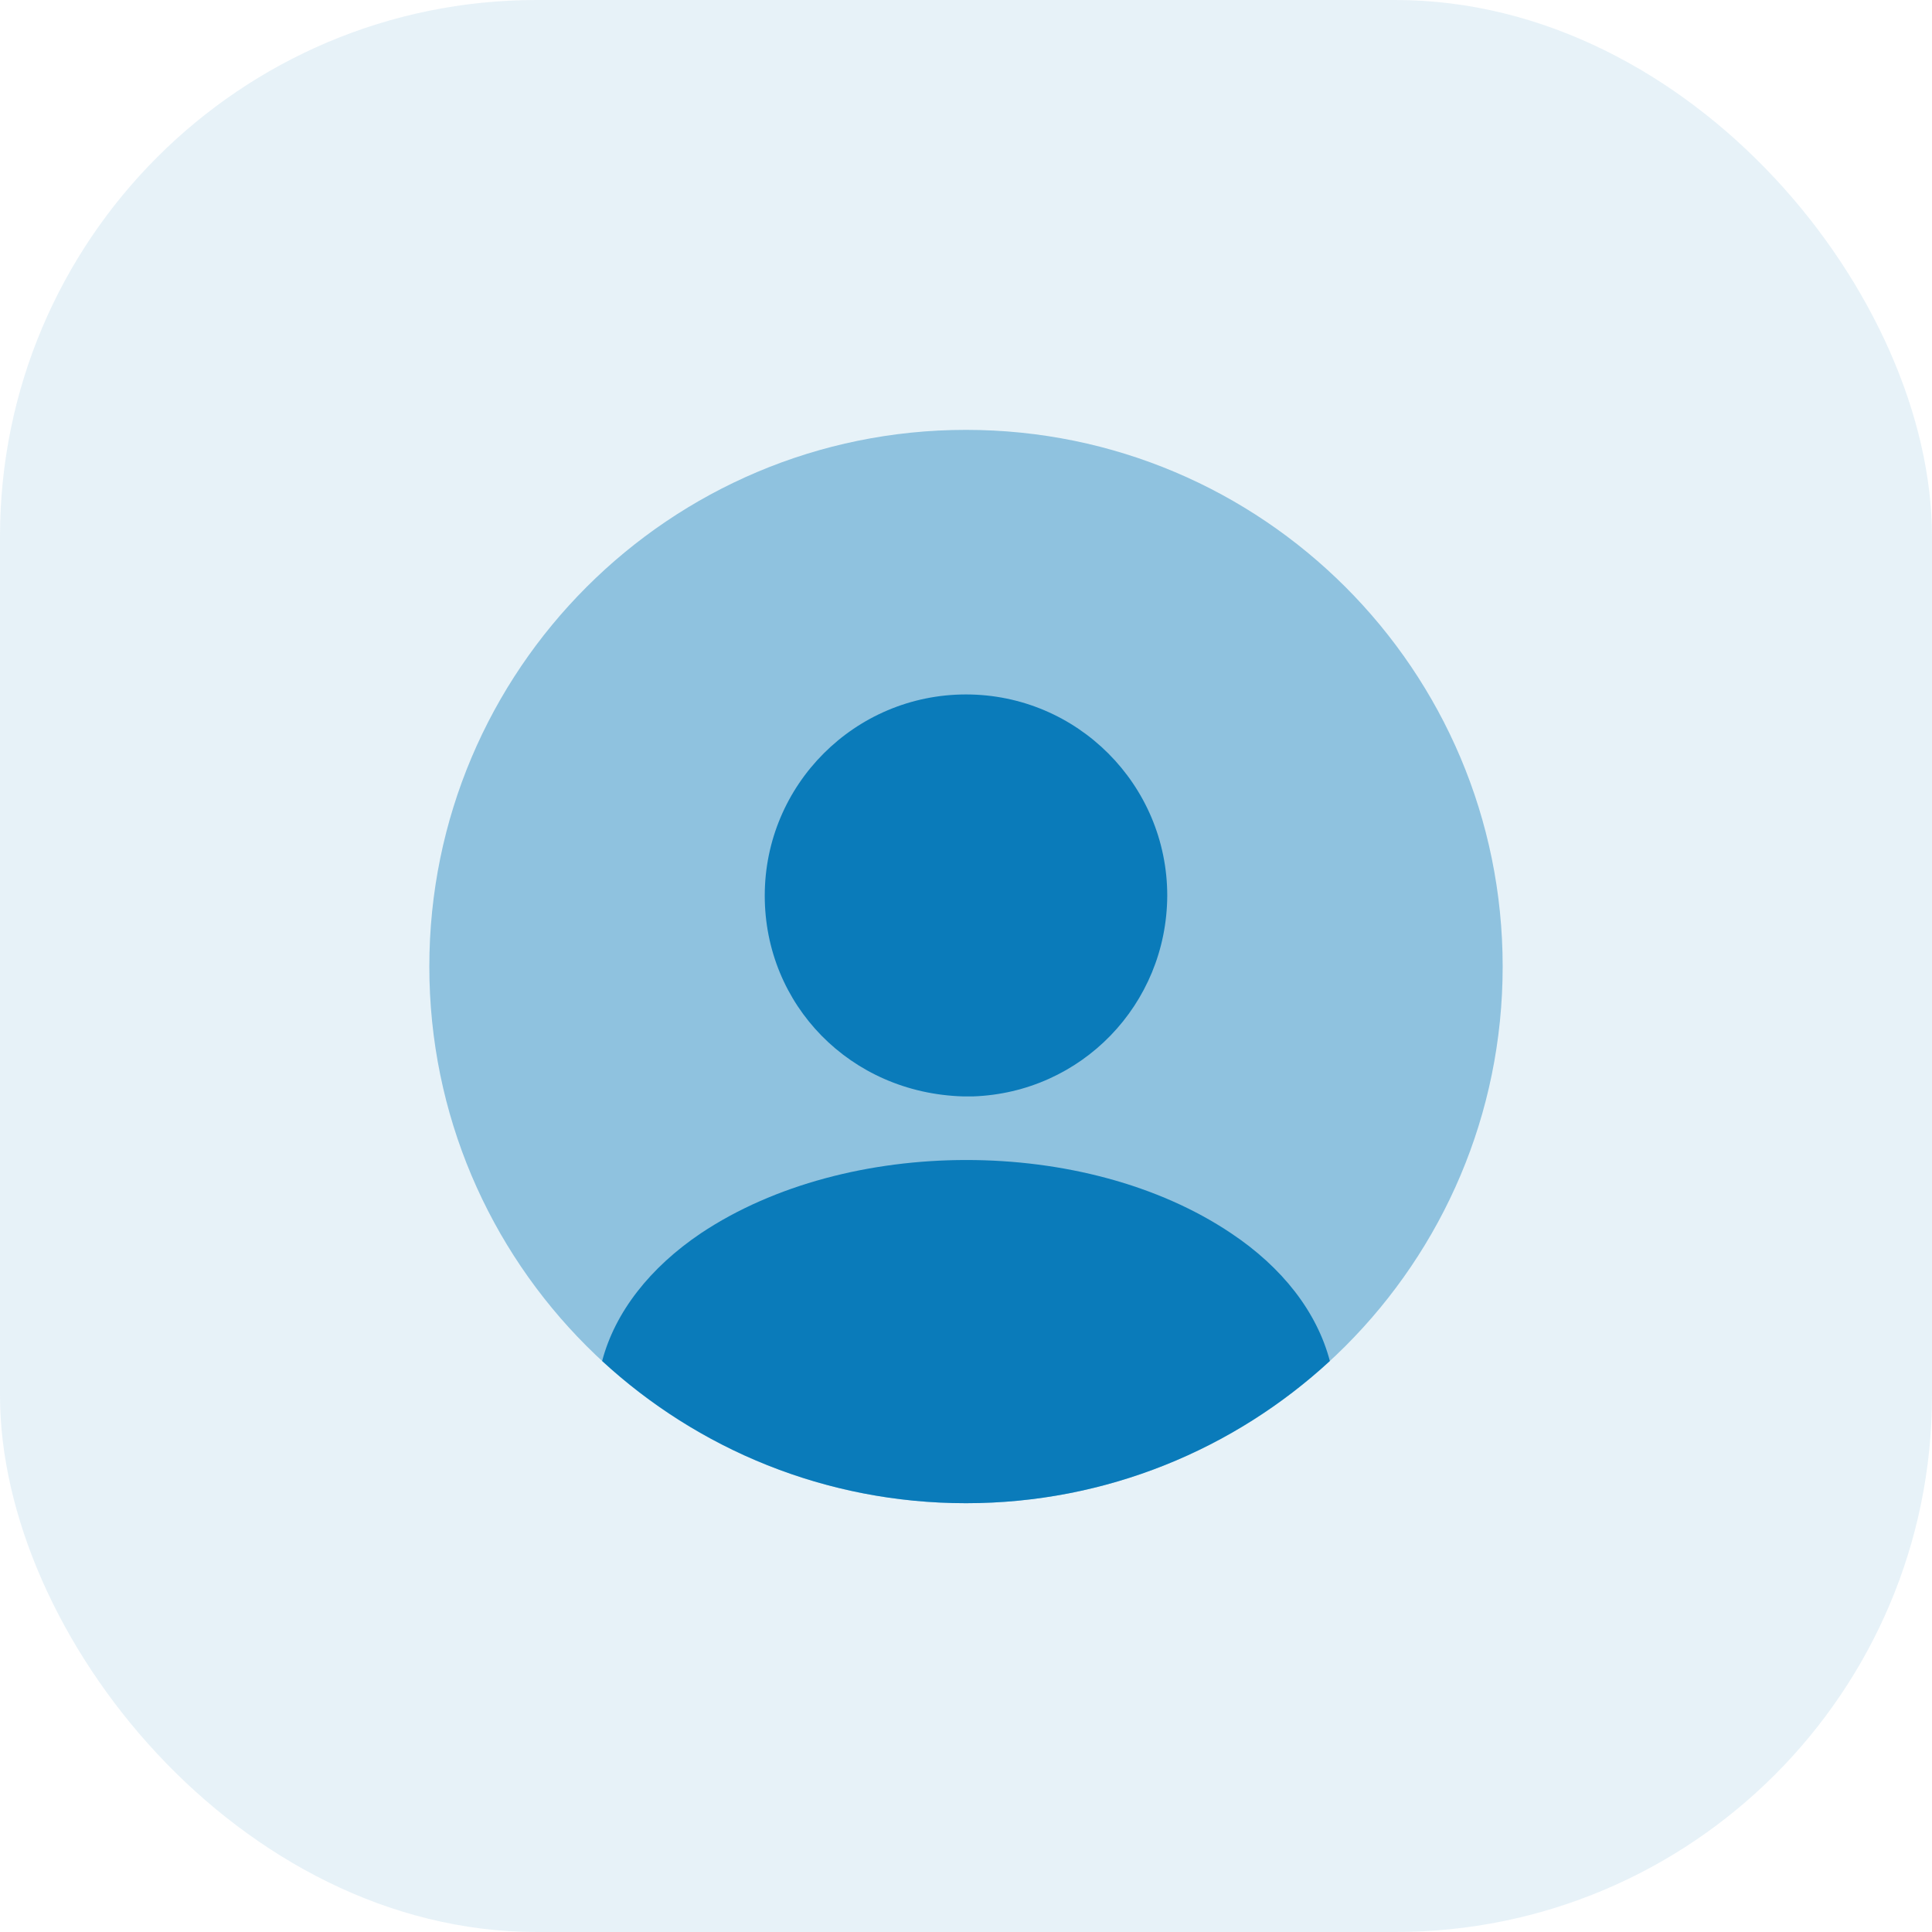 <svg xmlns="http://www.w3.org/2000/svg" width="36" height="36" viewBox="0 0 36 36" fill="none">
<rect width="36" height="36" rx="10" fill="#0a7bba" fill-opacity="0.1"/>
<path opacity="0.4" d="M18 28.01C23.523 28.01 28 23.533 28 18.01C28 12.487 23.523 8.01 18 8.01C12.477 8.01 8 12.487 8 18.01C8 23.533 12.477 28.01 18 28.01Z" fill="#0a7bba"/>
<path d="M18 12.94C15.93 12.94 14.25 14.62 14.25 16.69C14.25 18.72 15.84 20.37 17.95 20.43C17.98 20.43 18.02 20.43 18.04 20.43C18.06 20.43 18.09 20.43 18.11 20.43C18.12 20.43 18.13 20.43 18.13 20.43C20.15 20.36 21.74 18.72 21.75 16.69C21.75 14.62 20.07 12.94 18 12.94Z" fill="#0a7bba"/>
<path d="M24.78 25.36C23 27 20.62 28.01 18 28.01C15.38 28.01 13 27 11.22 25.36C11.46 24.45 12.11 23.62 13.06 22.98C15.79 21.16 20.23 21.16 22.94 22.98C23.9 23.62 24.54 24.45 24.78 25.36Z" fill="#0a7bba"/>
</svg>